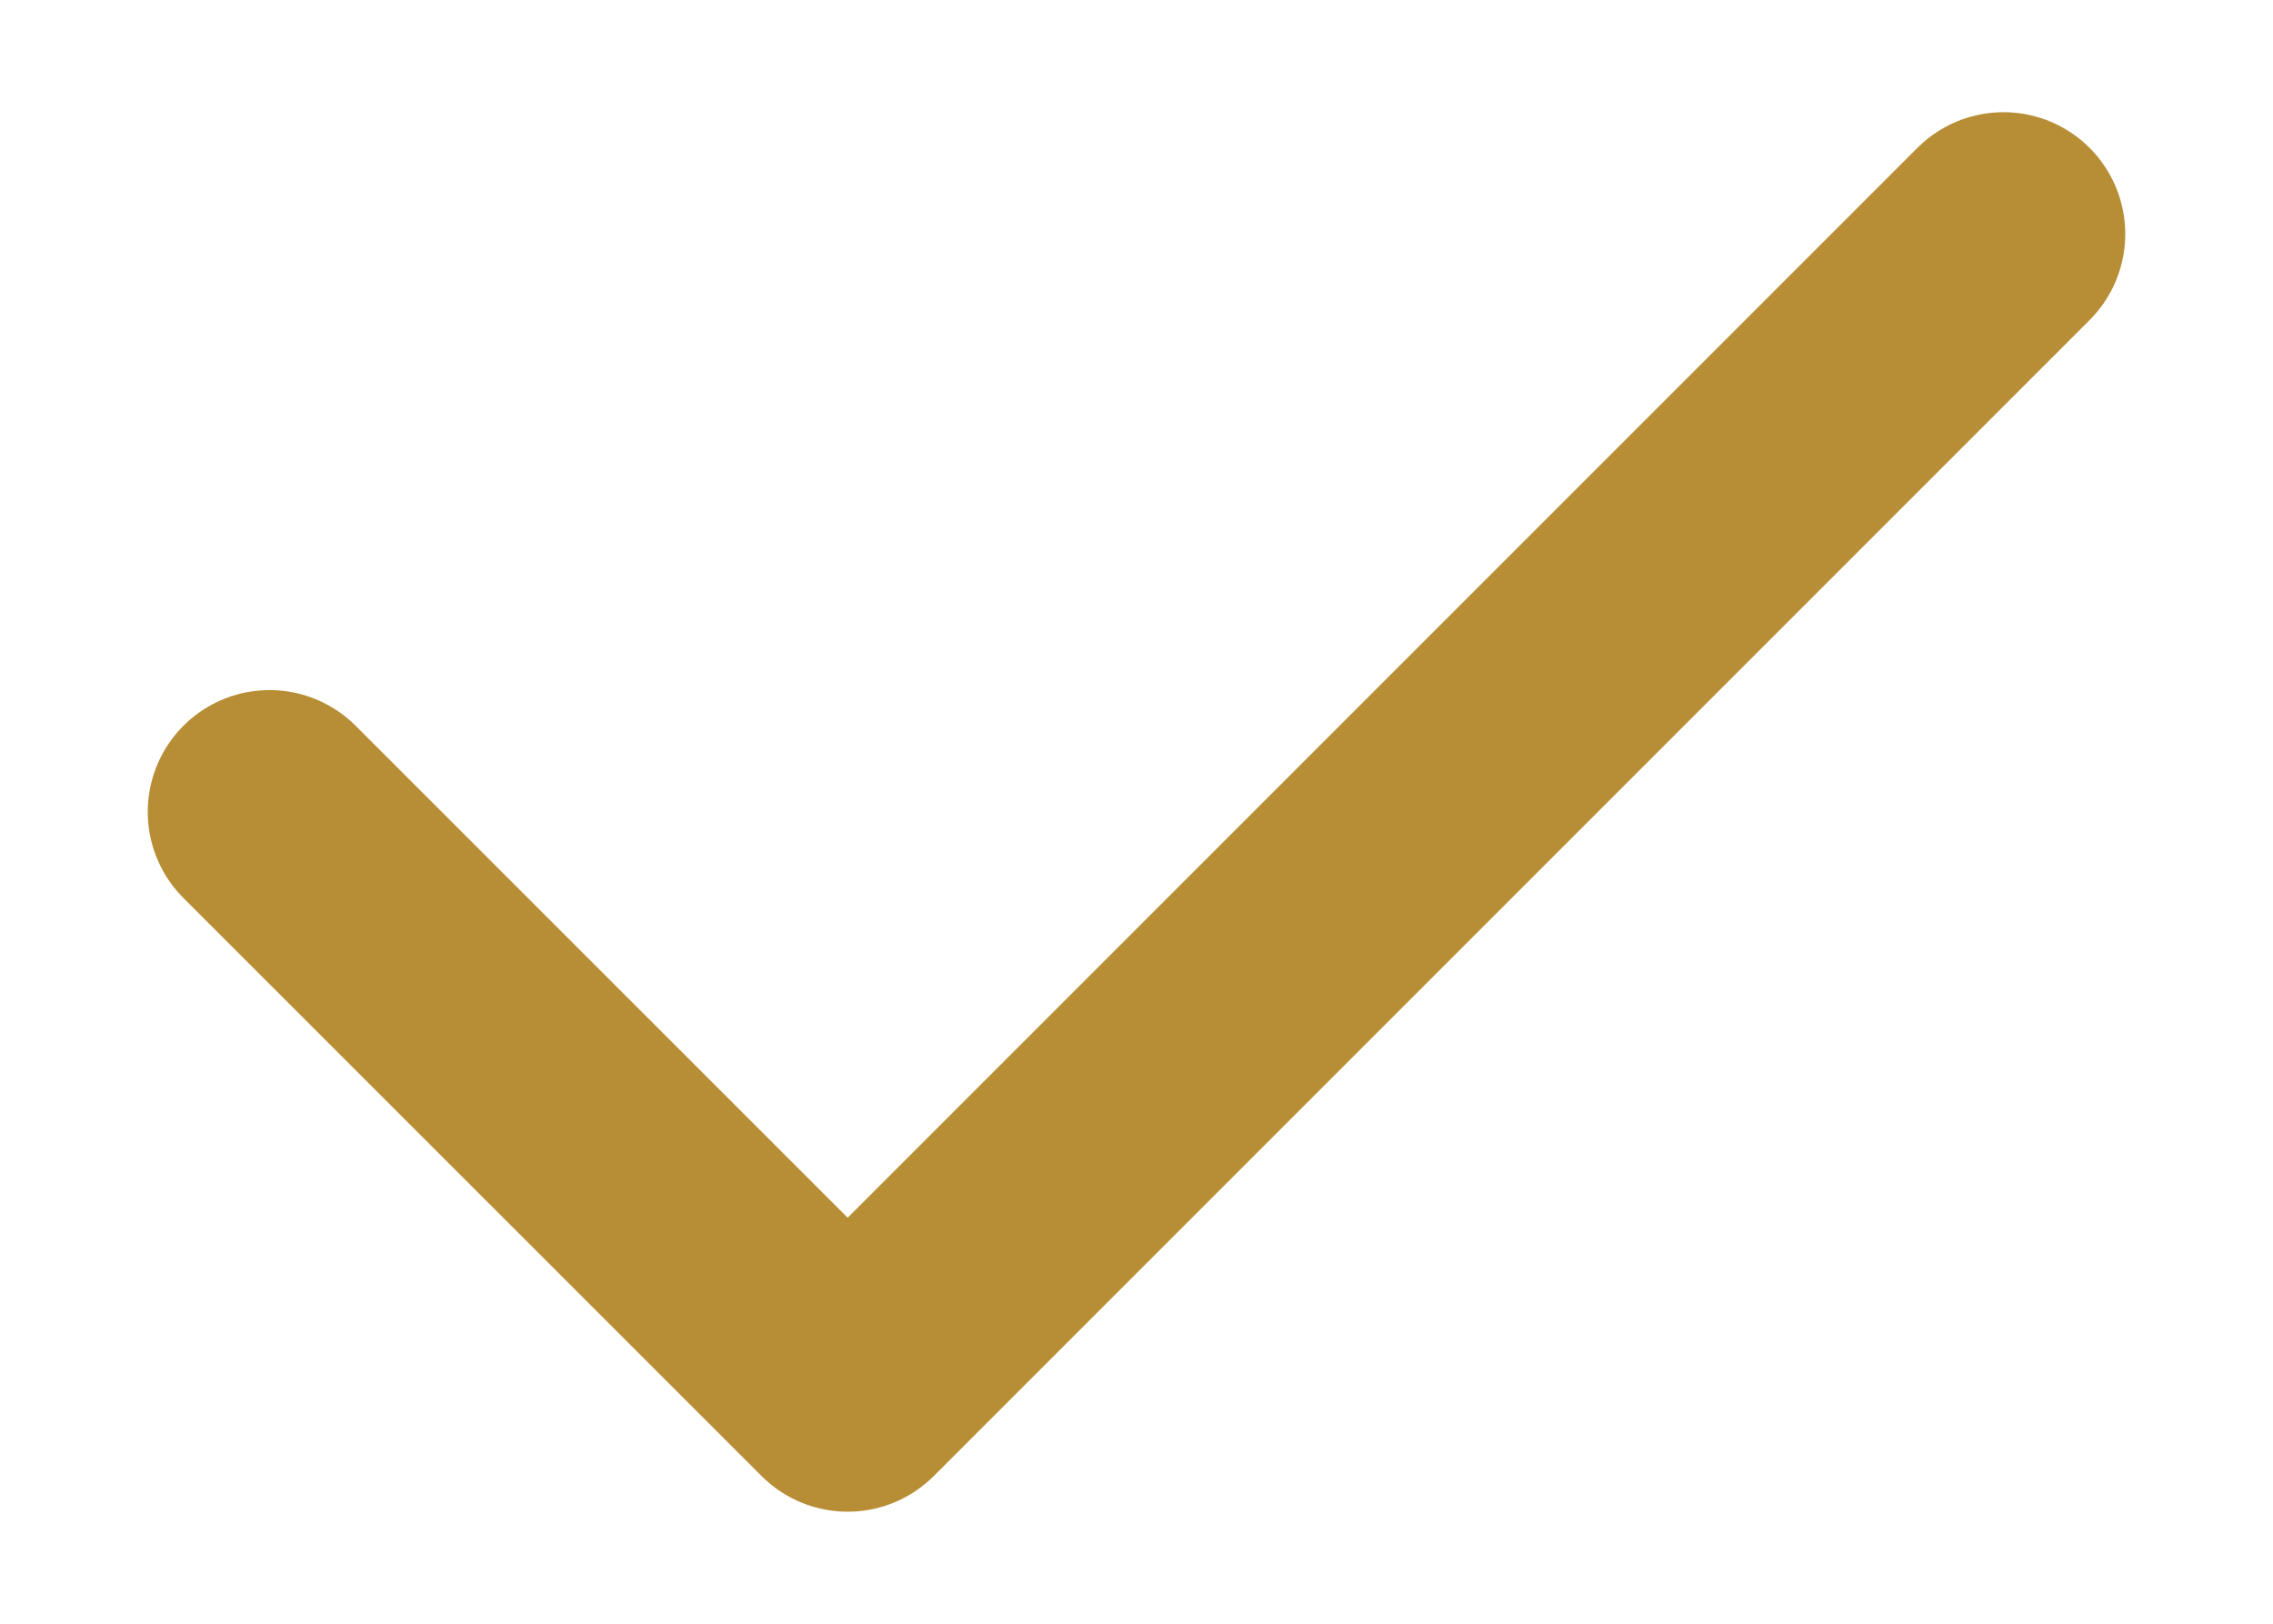 <svg width="14" height="10" viewBox="0 0 14 10" fill="none" xmlns="http://www.w3.org/2000/svg">
    <path d="M1.66 5L5.221 8.56L12.34 1.441" stroke="#B78E35" stroke-width="1.5" stroke-linecap="round" stroke-linejoin="round"/>
</svg>


